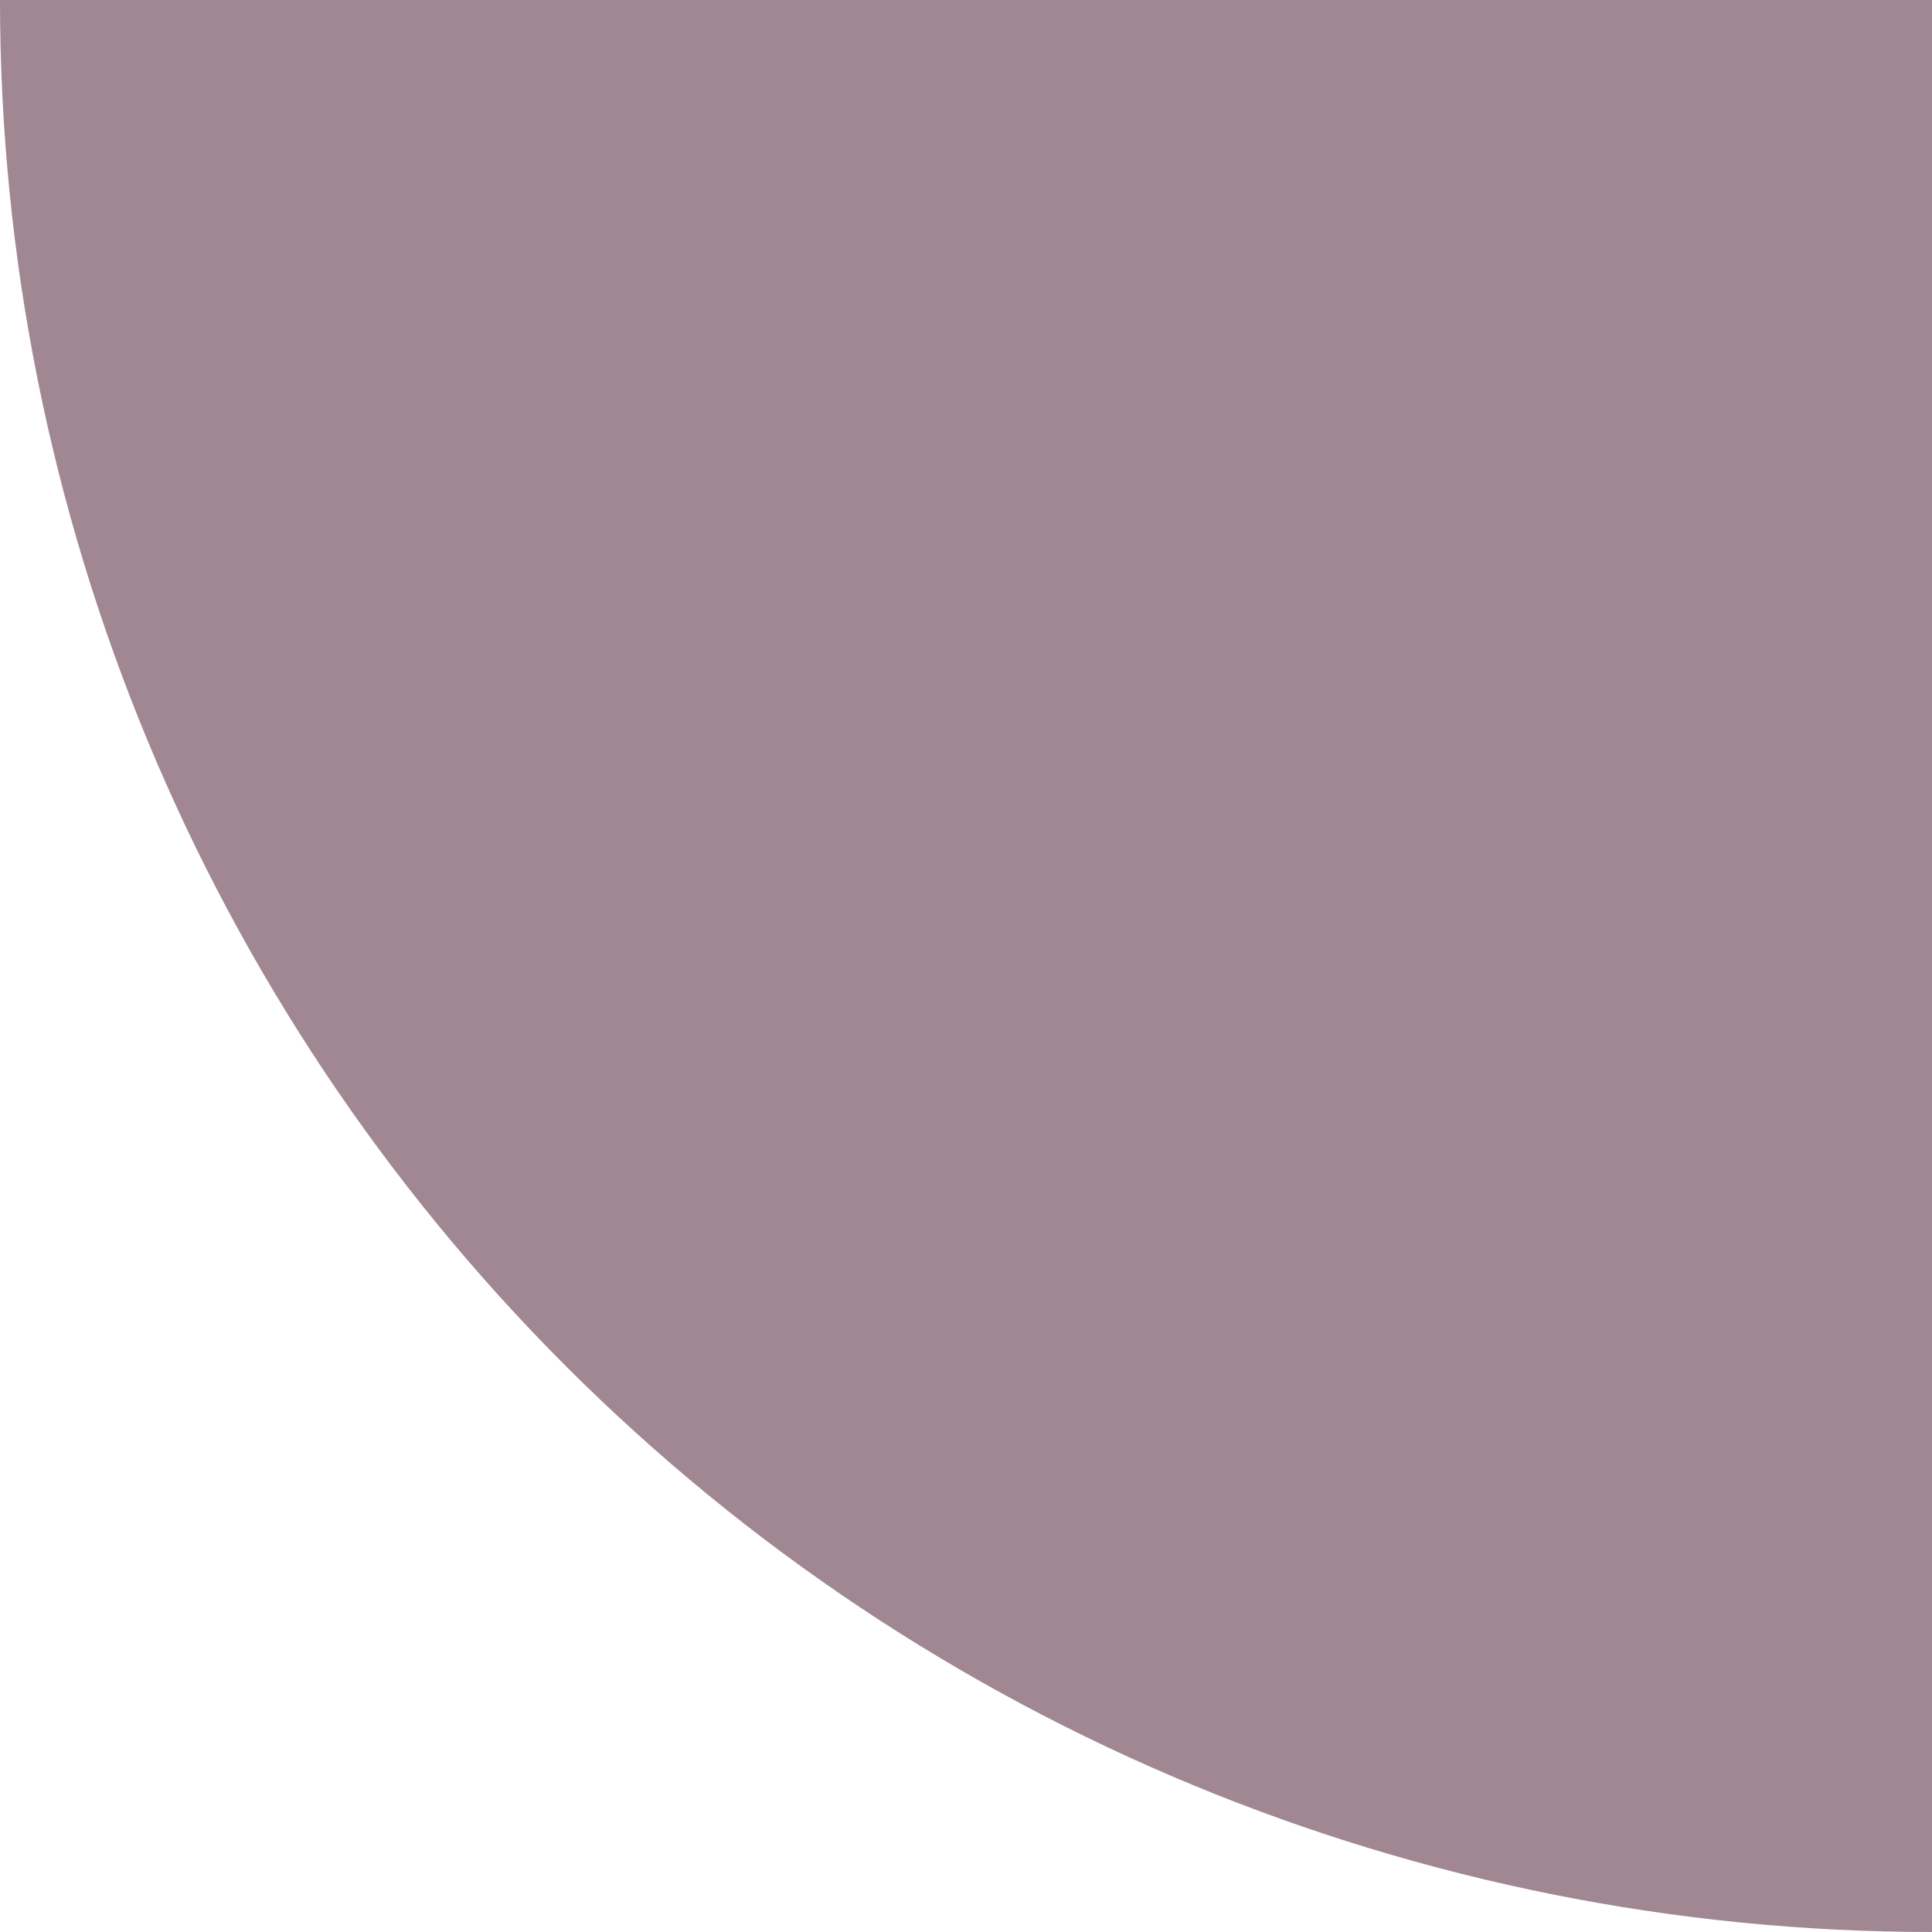 <svg width="150" height="150" viewBox="0 0 150 150" fill="none" xmlns="http://www.w3.org/2000/svg">
<path d="M0 0C0 39.782 15.803 77.936 43.934 106.066C72.064 134.196 110.218 150 150 150V0L0 0Z" fill="#A08792"/>
</svg>
